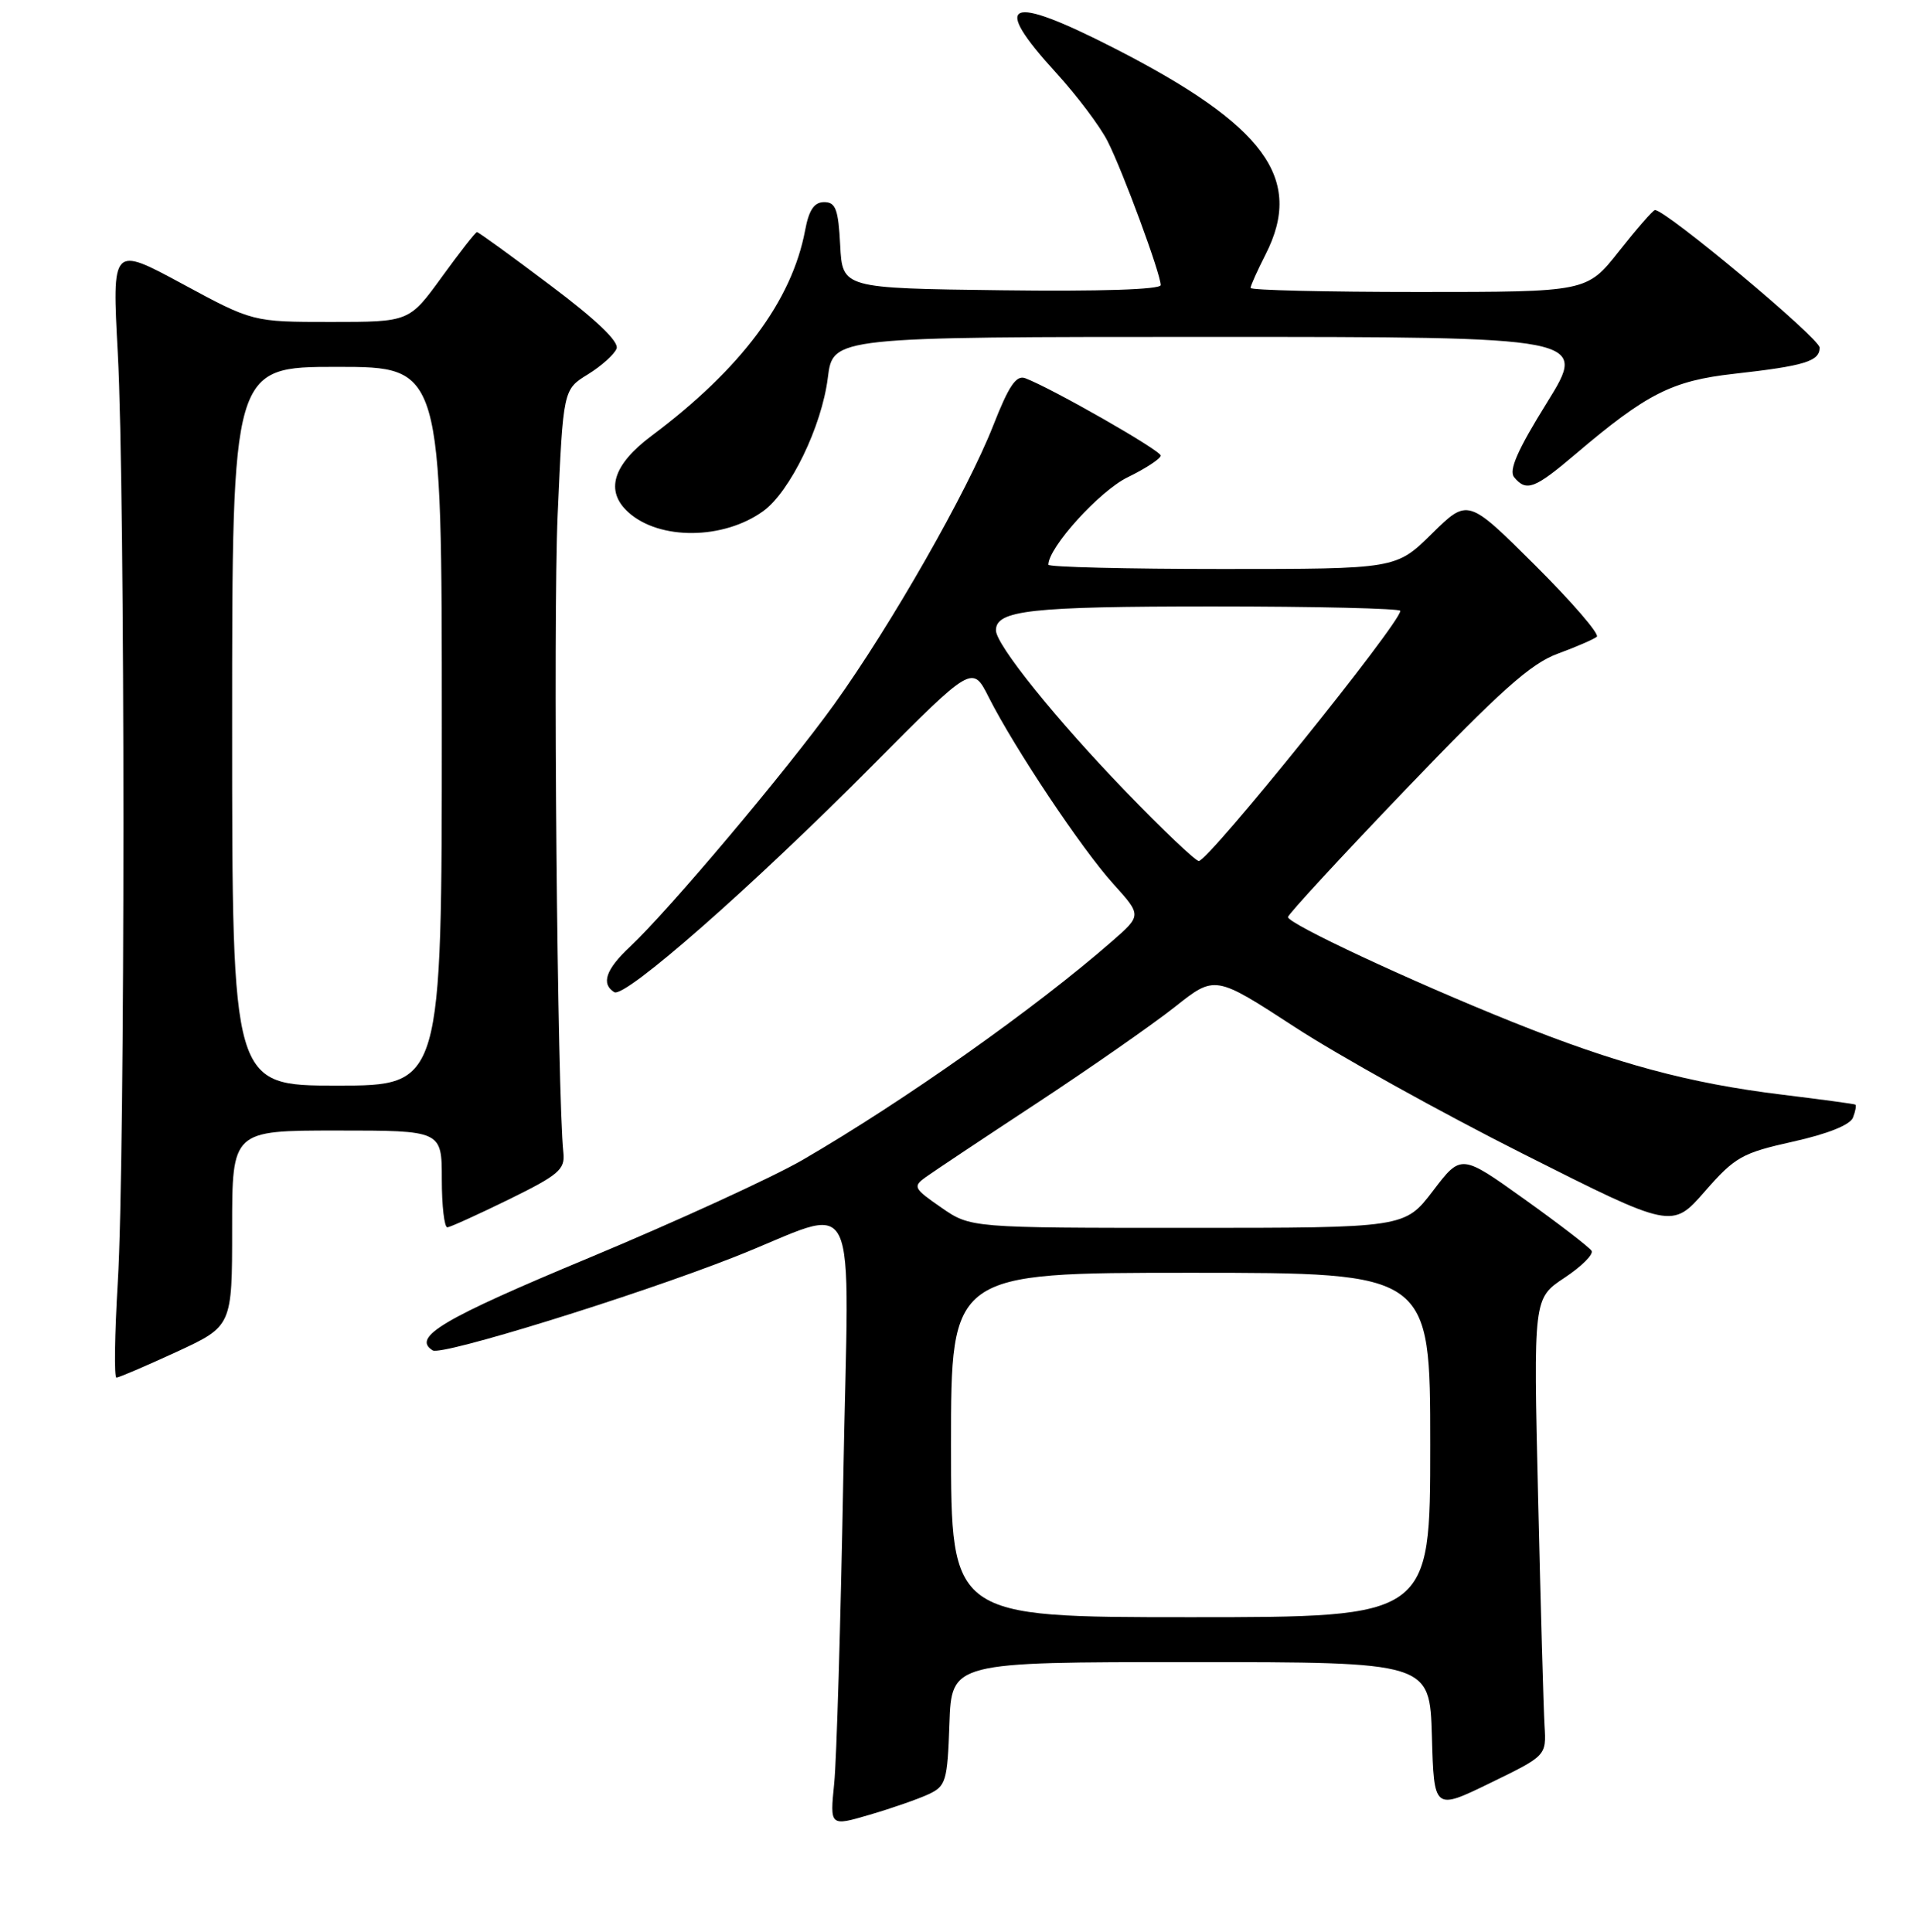 <?xml version="1.0" encoding="UTF-8" standalone="no"?>
<!DOCTYPE svg PUBLIC "-//W3C//DTD SVG 1.1//EN" "http://www.w3.org/Graphics/SVG/1.1/DTD/svg11.dtd" >
<svg xmlns="http://www.w3.org/2000/svg" xmlns:xlink="http://www.w3.org/1999/xlink" version="1.1" viewBox="0 0 256 258">
 <g >
 <path fill="currentColor"
d=" M 124.00 239.65 C 126.33 238.56 126.52 237.92 126.79 230.24 C 127.08 222.00 127.08 222.00 159.01 222.00 C 190.93 222.00 190.93 222.00 191.22 231.90 C 191.50 241.80 191.50 241.80 199.00 238.15 C 206.50 234.50 206.50 234.50 206.26 230.50 C 206.13 228.30 205.74 214.56 205.40 199.96 C 204.77 173.42 204.77 173.42 208.92 170.67 C 211.20 169.16 212.83 167.54 212.54 167.06 C 212.24 166.59 208.21 163.48 203.56 160.16 C 195.12 154.12 195.12 154.12 191.36 159.06 C 187.59 164.00 187.59 164.00 158.60 164.00 C 129.61 164.00 129.61 164.00 125.69 161.28 C 122.00 158.73 121.88 158.48 123.63 157.22 C 124.66 156.48 131.35 152.02 138.50 147.32 C 145.65 142.61 153.92 136.84 156.88 134.50 C 162.25 130.24 162.25 130.24 172.88 137.16 C 178.72 140.97 192.45 148.60 203.39 154.11 C 223.29 164.14 223.29 164.14 227.67 159.13 C 231.70 154.52 232.63 154.00 239.45 152.48 C 244.08 151.45 247.07 150.25 247.45 149.27 C 247.78 148.42 247.92 147.64 247.77 147.54 C 247.62 147.44 243.22 146.85 238.00 146.21 C 225.55 144.69 215.91 142.09 201.93 136.48 C 188.29 131.00 172.00 123.38 172.00 122.49 C 172.00 122.13 179.09 114.45 187.75 105.41 C 200.35 92.27 204.40 88.65 208.00 87.32 C 210.47 86.41 212.83 85.39 213.24 85.05 C 213.64 84.71 209.93 80.41 204.99 75.49 C 196.02 66.56 196.02 66.56 191.22 71.28 C 186.43 76.00 186.43 76.00 163.22 76.00 C 150.45 76.00 140.00 75.74 140.00 75.43 C 140.00 73.12 146.85 65.56 150.59 63.75 C 153.01 62.57 155.00 61.26 155.00 60.85 C 155.00 60.16 140.54 51.90 136.92 50.52 C 135.71 50.06 134.72 51.52 132.64 56.83 C 129.18 65.65 119.01 83.47 111.41 94.06 C 105.08 102.87 89.30 121.61 84.14 126.44 C 80.91 129.46 80.23 131.41 82.03 132.52 C 83.43 133.38 100.44 118.44 116.60 102.15 C 129.86 88.80 129.86 88.80 132.05 93.15 C 135.49 99.95 144.44 113.37 148.65 118.03 C 152.47 122.26 152.47 122.26 148.48 125.74 C 138.29 134.65 120.76 147.04 107.19 154.92 C 103.17 157.25 90.34 163.13 78.69 167.99 C 59.10 176.15 54.94 178.61 57.79 180.37 C 58.98 181.11 84.66 173.16 98.00 167.92 C 115.28 161.14 113.33 157.18 112.61 197.61 C 112.26 216.80 111.72 235.08 111.40 238.22 C 110.82 243.95 110.82 243.95 116.16 242.38 C 119.10 241.52 122.62 240.29 124.00 239.65 Z  M 23.57 180.57 C 31.00 177.13 31.00 177.13 31.00 164.07 C 31.00 151.00 31.00 151.00 45.00 151.00 C 59.00 151.00 59.00 151.00 59.00 157.50 C 59.00 161.07 59.34 163.97 59.75 163.93 C 60.16 163.89 63.88 162.20 68.00 160.18 C 74.60 156.94 75.47 156.20 75.24 154.00 C 74.41 146.20 73.85 82.93 74.47 68.77 C 75.21 52.03 75.21 52.03 78.51 50.00 C 80.32 48.88 82.04 47.33 82.34 46.56 C 82.69 45.64 79.62 42.70 73.46 38.08 C 68.29 34.18 63.89 31.00 63.70 31.00 C 63.50 31.00 61.39 33.70 59.00 37.00 C 54.65 43.00 54.65 43.00 44.20 43.00 C 33.75 43.00 33.75 43.00 24.36 37.92 C 14.96 32.84 14.96 32.84 15.73 47.17 C 16.73 65.72 16.73 154.71 15.73 171.25 C 15.31 178.26 15.23 184.00 15.55 184.00 C 15.87 184.00 19.48 182.45 23.57 180.57 Z  M 101.92 68.27 C 105.52 65.66 109.74 56.95 110.55 50.45 C 111.23 45.00 111.23 45.00 161.63 45.00 C 212.02 45.00 212.02 45.00 206.60 53.75 C 202.64 60.12 201.45 62.84 202.21 63.75 C 203.84 65.71 204.93 65.30 210.39 60.66 C 219.92 52.56 223.28 50.86 231.55 49.93 C 240.99 48.87 243.00 48.26 243.00 46.43 C 243.00 45.18 222.33 27.92 221.00 28.06 C 220.72 28.09 218.57 30.56 216.20 33.56 C 211.91 39.00 211.91 39.00 189.45 39.00 C 177.10 39.00 167.00 38.76 167.00 38.46 C 167.00 38.16 167.90 36.16 169.00 34.00 C 174.17 23.86 168.95 16.75 148.79 6.43 C 134.52 -0.86 132.24 0.11 141.05 9.74 C 143.82 12.78 146.92 16.89 147.92 18.88 C 149.96 22.91 155.00 36.58 155.00 38.08 C 155.00 38.67 146.85 38.94 133.75 38.77 C 112.50 38.50 112.50 38.50 112.20 32.75 C 111.95 27.94 111.60 27.00 110.06 27.00 C 108.73 27.00 108.03 28.03 107.52 30.75 C 105.75 40.18 98.97 49.26 87.00 58.22 C 81.83 62.09 80.77 65.58 83.91 68.42 C 88.06 72.18 96.62 72.10 101.92 68.27 Z  M 127.00 193.00 C 127.00 170.00 127.00 170.00 159.00 170.00 C 191.00 170.00 191.00 170.00 191.00 193.00 C 191.00 216.00 191.00 216.00 159.00 216.00 C 127.00 216.00 127.00 216.00 127.00 193.00 Z  M 150.36 105.75 C 141.04 96.10 133.00 86.12 133.00 84.19 C 133.00 81.51 137.59 81.00 161.93 81.00 C 175.72 81.00 187.00 81.27 187.00 81.59 C 187.00 83.22 161.40 115.00 160.09 115.00 C 159.65 115.00 155.27 110.84 150.36 105.75 Z  M 31.00 97.00 C 31.00 49.00 31.00 49.00 45.00 49.00 C 59.00 49.00 59.00 49.00 59.00 97.00 C 59.00 145.00 59.00 145.00 45.00 145.00 C 31.00 145.00 31.00 145.00 31.00 97.00 Z "/>
</g>
</svg>
